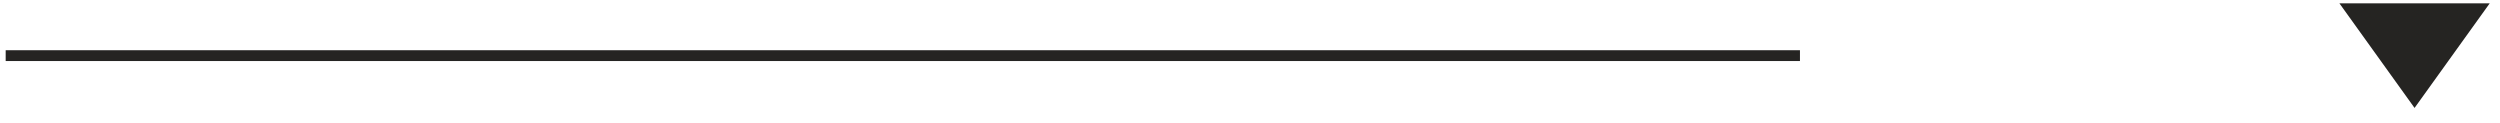 <svg width="163" height="8" viewBox="0 0 163 8" fill="none" xmlns="http://www.w3.org/2000/svg">
<path d="M0.37 3.627H117.357" stroke="#252422" stroke-width="0.705"/>
<path d="M161.641 0.571L157.429 6.433L153.218 0.571L161.641 0.571Z" fill="#252422" stroke="#252422" stroke-width="0.705"/>
</svg>
